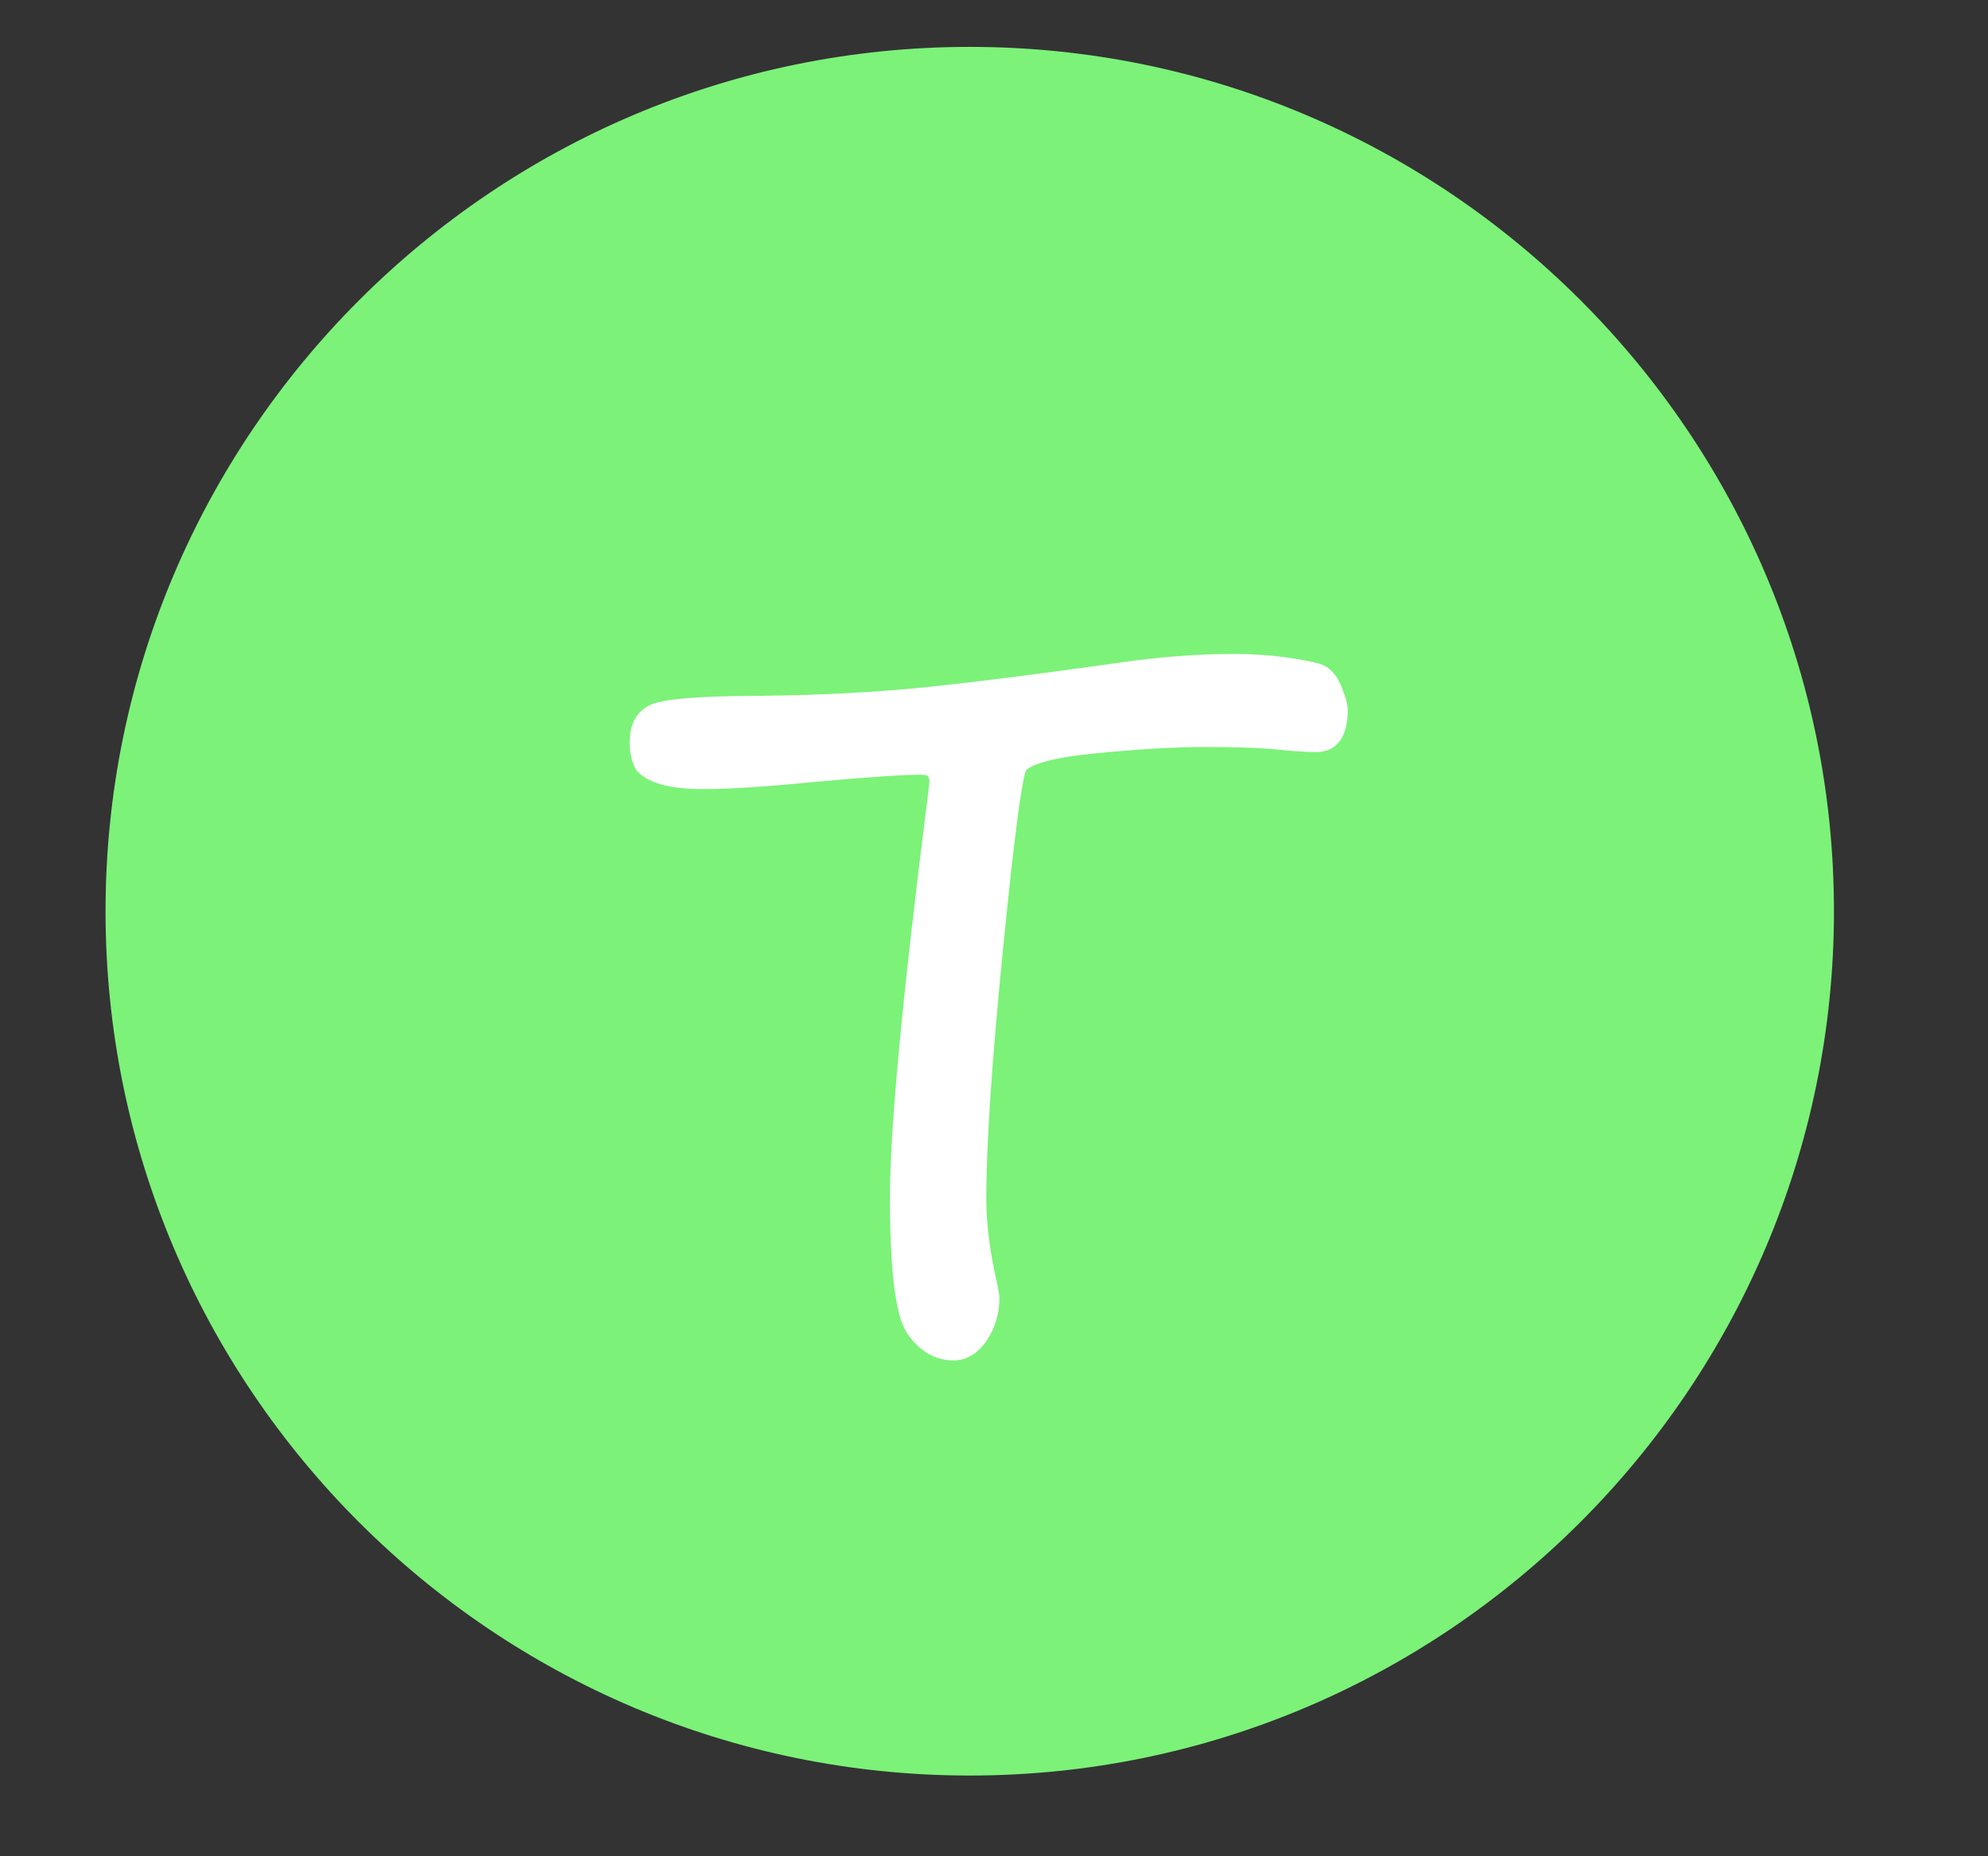 <?xml version="1.0" encoding="utf-8"?>
<!-- Generator: Adobe Illustrator 25.3.1, SVG Export Plug-In . SVG Version: 6.00 Build 0)  -->
<svg version="1.1" id="Layer_1" xmlns="http://www.w3.org/2000/svg" xmlns:xlink="http://www.w3.org/1999/xlink" x="0px" y="0px"
	 viewBox="0 0 86.08 80.38" style="enable-background:new 0 0 86.08 80.38;" xml:space="preserve">
<rect x="0" y="0" width="86.08" height="80.38" fill="#333333" stroke="none"/>
<style type="text/css">
	.st0{fill:#7CF279;}
	.st1{fill:#FFFFFF;stroke:#FFFFFF;stroke-width:0.75;stroke-miterlimit:10;}
</style>
<g>
	<circle class="st0" cx="41.99" cy="39.46" r="36.92"/>
	<path class="st0" d="M41.99,76.88c-20.64,0-37.42-16.79-37.42-37.42S21.35,2.03,41.99,2.03s37.42,16.79,37.42,37.42
		S62.62,76.88,41.99,76.88z M41.99,3.03C21.9,3.03,5.56,19.37,5.56,39.46c0,20.08,16.34,36.42,36.42,36.42
		c20.08,0,36.42-16.34,36.42-36.42C78.41,19.37,62.07,3.03,41.99,3.03z"/>
</g>
<g>
</g>
<g>
	<path class="st1" d="M27.86,33.13c-0.15-0.27-0.22-0.61-0.22-1.01c0-0.61,0.21-1.02,0.64-1.24c0.43-0.22,1.7-0.34,3.83-0.37
		c2.61-0.01,4.96-0.11,7.04-0.29c2.08-0.18,5.29-0.58,9.62-1.19c1.64-0.23,3.2-0.34,4.69-0.34c0.75,0,1.46,0.05,2.14,0.14
		c0.68,0.1,1.16,0.19,1.44,0.27c0.28,0.09,0.51,0.33,0.68,0.73c0.17,0.4,0.26,0.71,0.26,0.92c0,0.96-0.33,1.44-0.98,1.44
		c-0.43,0-1.02-0.04-1.77-0.12c-0.76-0.07-1.79-0.1-3.09-0.1c-1.34,0-2.96,0.1-4.88,0.29c-1.91,0.2-2.97,0.52-3.18,0.96
		c-0.21,0.45-0.55,3.08-1.03,7.91s-0.72,8.43-0.72,10.79c0,1.1,0.16,2.36,0.49,3.79c0.05,0.27,0.08,0.43,0.08,0.49
		c0,0.6-0.16,1.13-0.47,1.61c-0.32,0.48-0.7,0.72-1.14,0.72c-0.68,0-1.25-0.34-1.7-1.01c-0.45-0.68-0.68-2.57-0.68-5.68
		c0-2.95,0.54-8.7,1.63-17.27c0.05-0.46,0.08-0.7,0.08-0.71c0-0.46-0.24-0.69-0.73-0.69c-0.79,0-2.29,0.1-4.51,0.3
		c-2.22,0.22-3.8,0.32-4.75,0.32C29.2,33.81,28.28,33.59,27.86,33.13z"/>
</g>
</svg>
